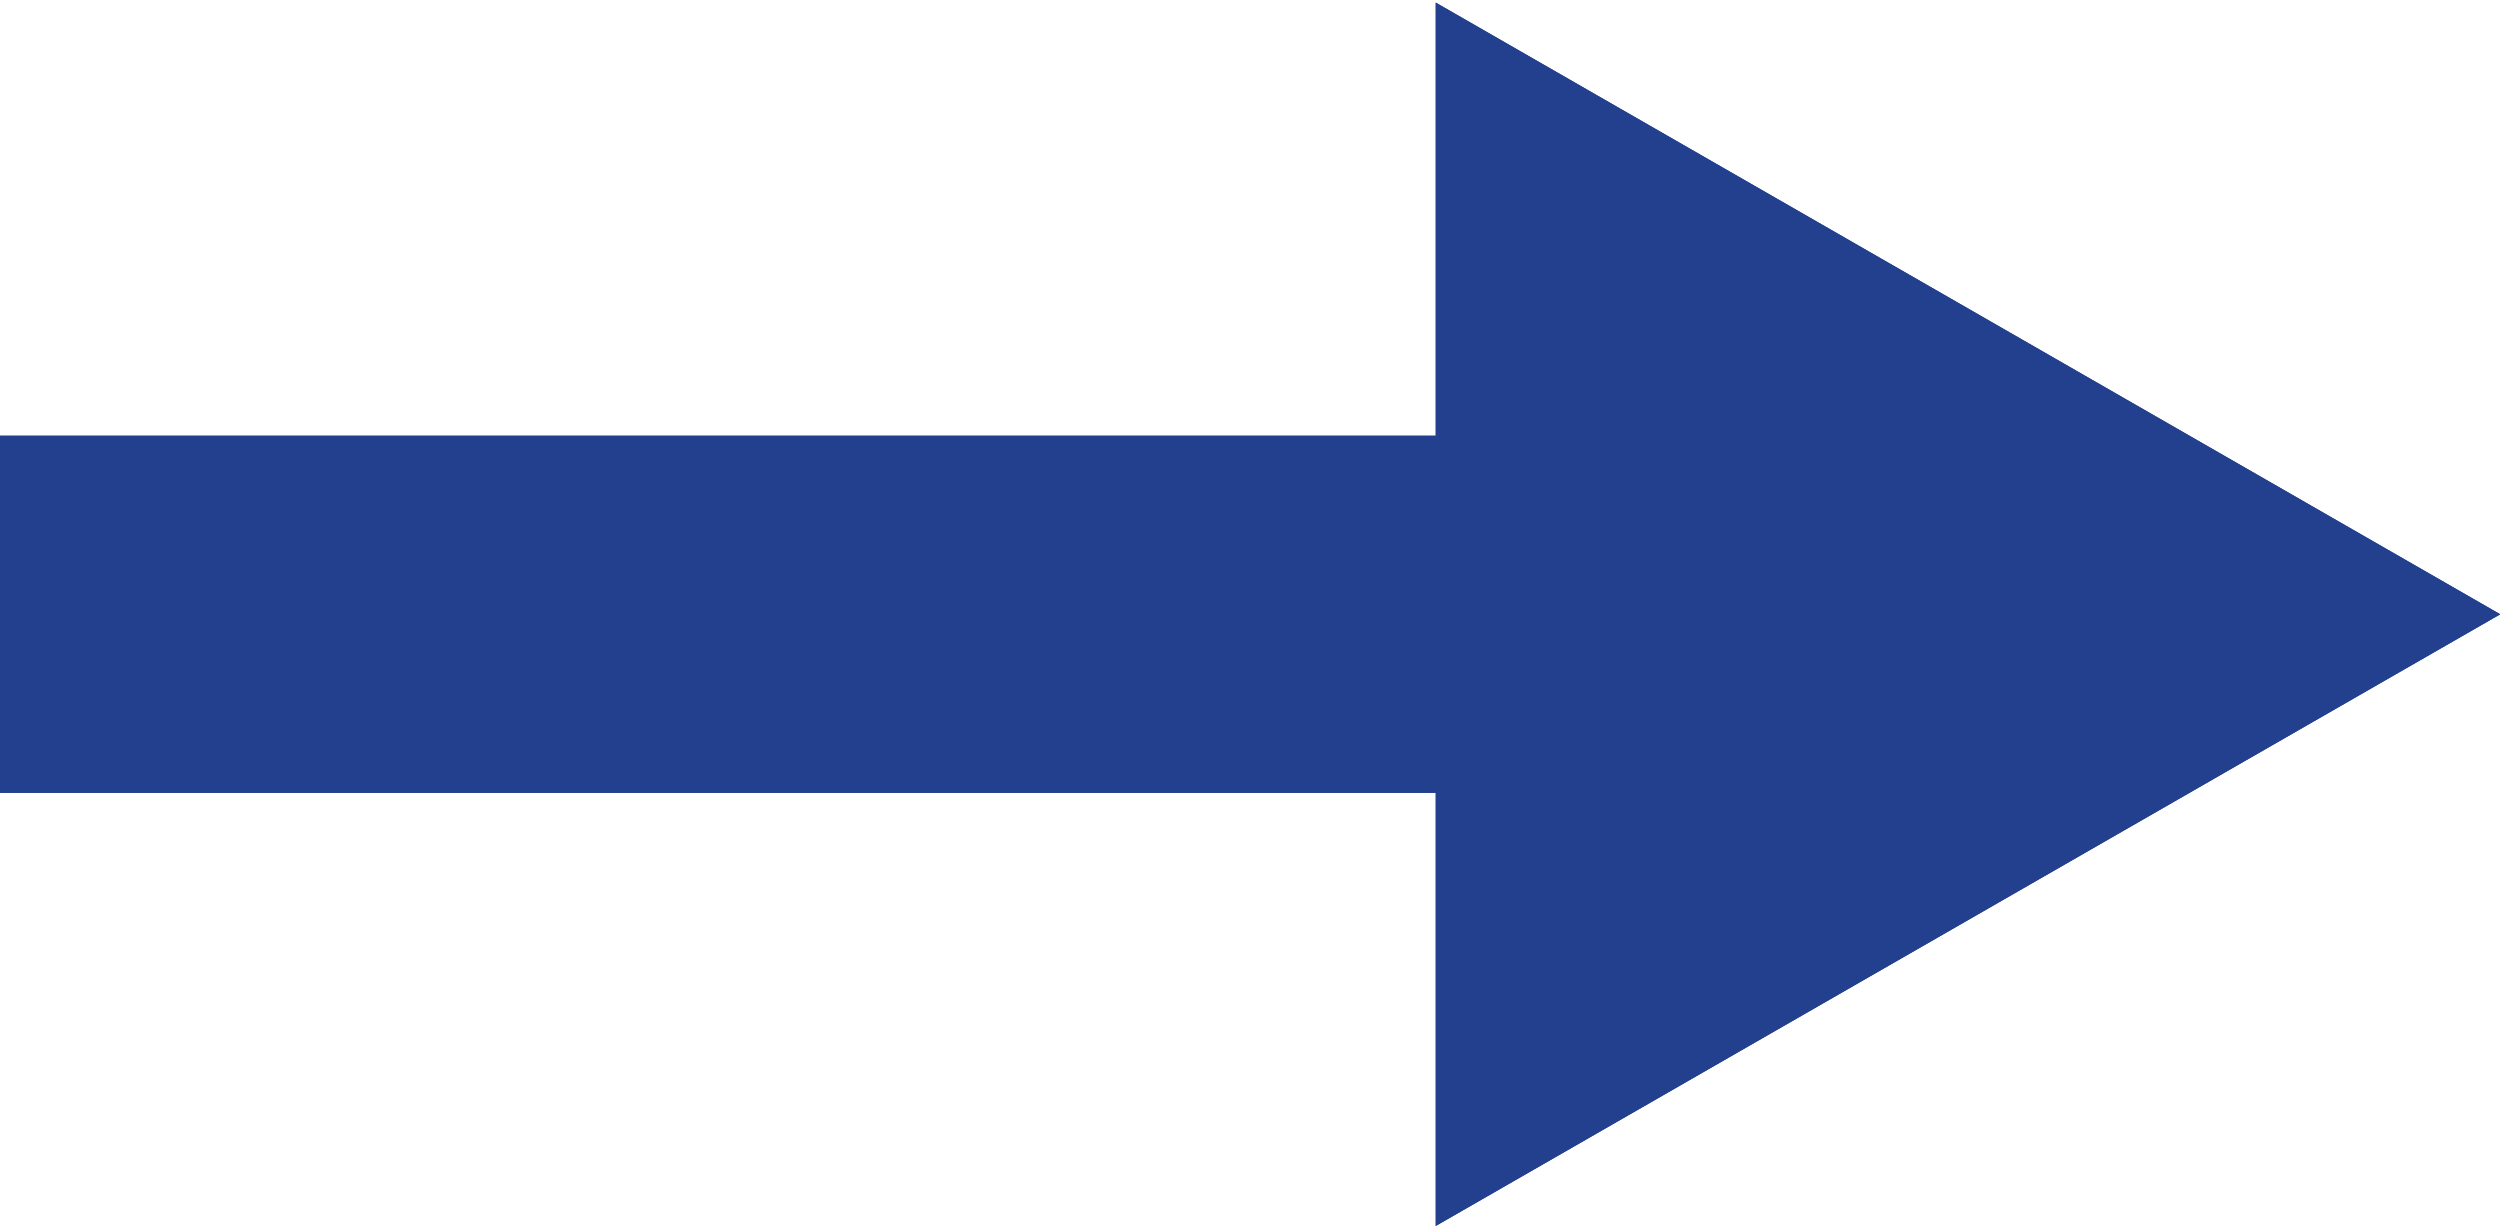 <?xml version="1.0" encoding="utf-8"?>
<!-- Generator: Adobe Illustrator 20.1.0, SVG Export Plug-In . SVG Version: 6.00 Build 0)  -->
<svg version="1.1" id="Слой_1" xmlns="http://www.w3.org/2000/svg" xmlns:xlink="http://www.w3.org/1999/xlink" x="0px" y="0px"
	 width="35px" height="17.2px" viewBox="0 0 35 17.2" style="enable-background:new 0 0 35 17.2;" xml:space="preserve">
<style type="text/css">
	.st0{fill:none;stroke:#23408F;stroke-width:5;stroke-miterlimit:10;}
	.st1{fill:#EC008C;stroke:#23408F;stroke-miterlimit:10;}
	.st2{fill:#23408F;stroke:#23408F;stroke-miterlimit:10;}
</style>
<title>Ресурс 5</title>
<g id="Слой_2">
	<g id="Layer_1">
		<g id="_Группа_">
			<g id="_Группа_2">
				<line id="_Контур_" class="st0" x1="0" y1="8.6" x2="22.9" y2="8.6"/>
				<g id="_Группа_3">
					<polygon id="_Контур_2" class="st1" points="20.6,16.3 34,8.6 20.6,0.9 					"/>
				</g>
			</g>
		</g>
		<g id="_Группа_4">
			<g id="_Группа_5">
				<line id="_Контур_3" class="st0" x1="0" y1="8.6" x2="22.9" y2="8.6"/>
				<g id="_Группа_6">
					<polygon id="_Контур_4" class="st2" points="20.6,16.3 34,8.6 20.6,0.9 					"/>
				</g>
			</g>
		</g>
	</g>
</g>
</svg>
